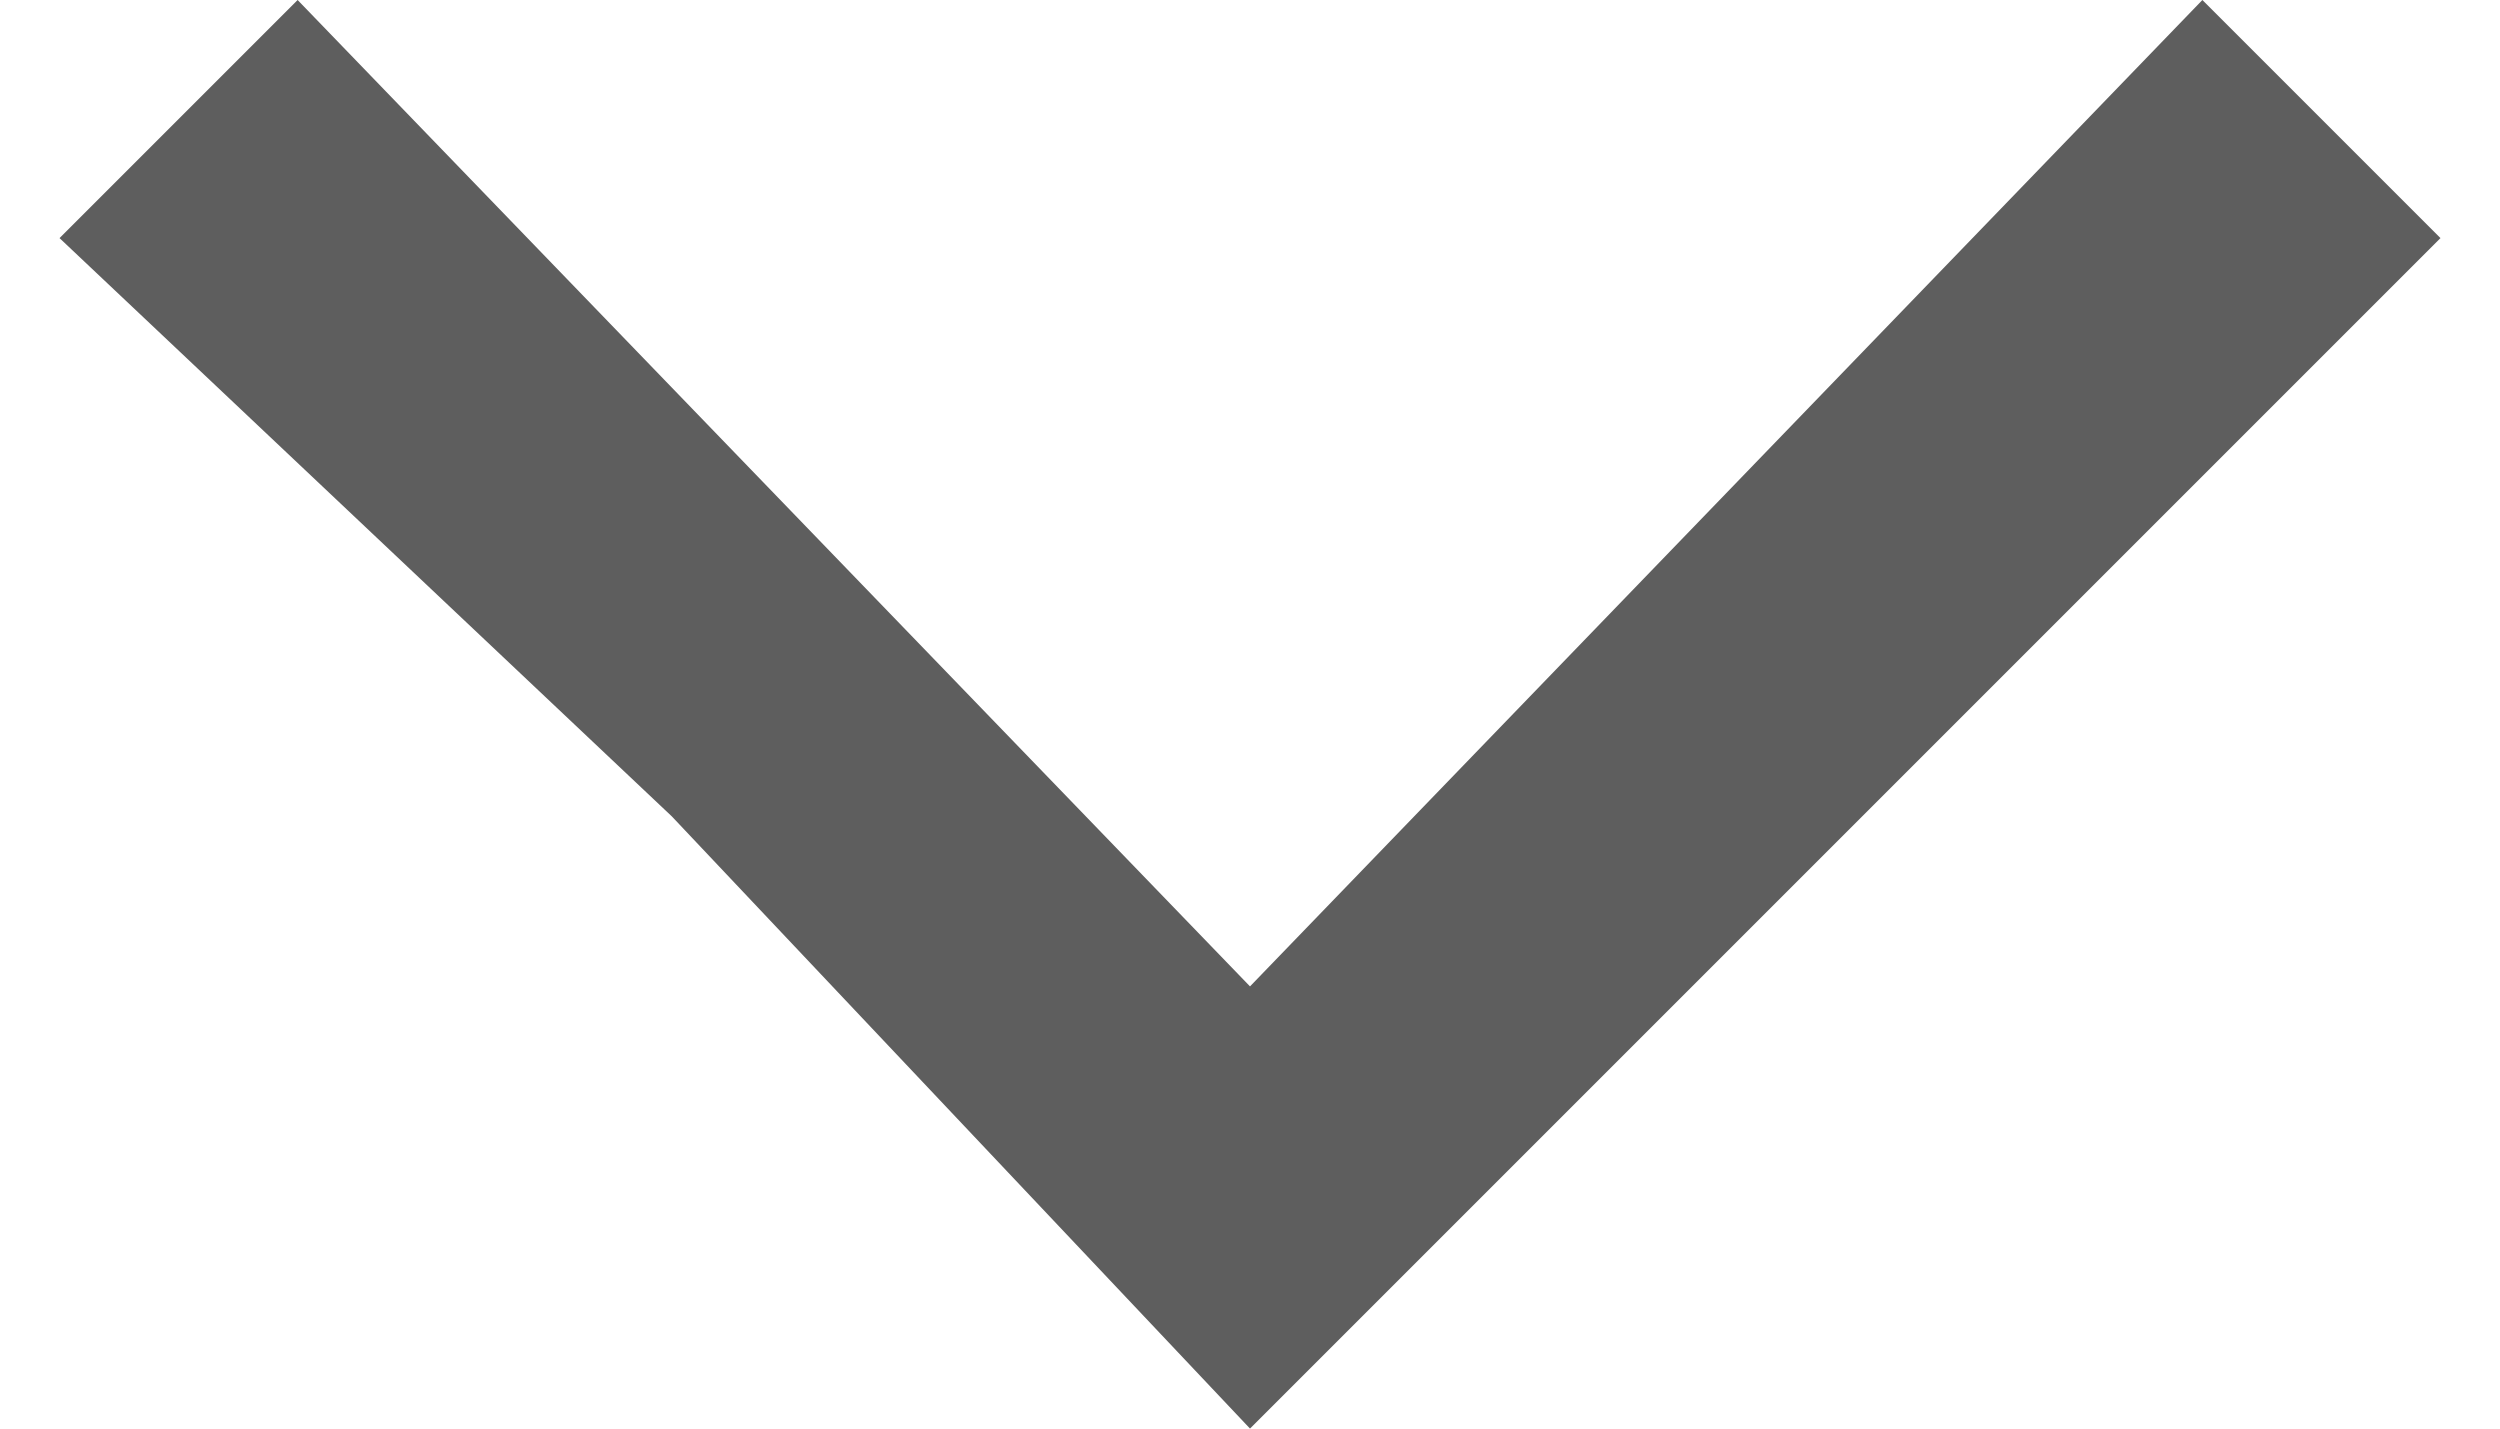 <?xml version="1.0" encoding="utf-8"?>
<!-- Generator: Adobe Illustrator 23.0.3, SVG Export Plug-In . SVG Version: 6.00 Build 0)  -->
<svg version="1.1" id="Layer_1" xmlns="http://www.w3.org/2000/svg" xmlns:xlink="http://www.w3.org/1999/xlink" x="0px" y="0px"
	 viewBox="0 0 7 4.2" style="enable-background:new 0 0 7 4.2;" xml:space="preserve" width="7" height="4">
<style type="text/css">
	.st0{fill:#5E5E5E;}
</style>
<path id="np_chevron-down_730206_000000" class="st0" d="M1.8,2.4L0,0.7L0.7,0l2.8,2.9L6.3,0L7,0.7L3.5,4.2L1.8,2.4z"/>
</svg>
